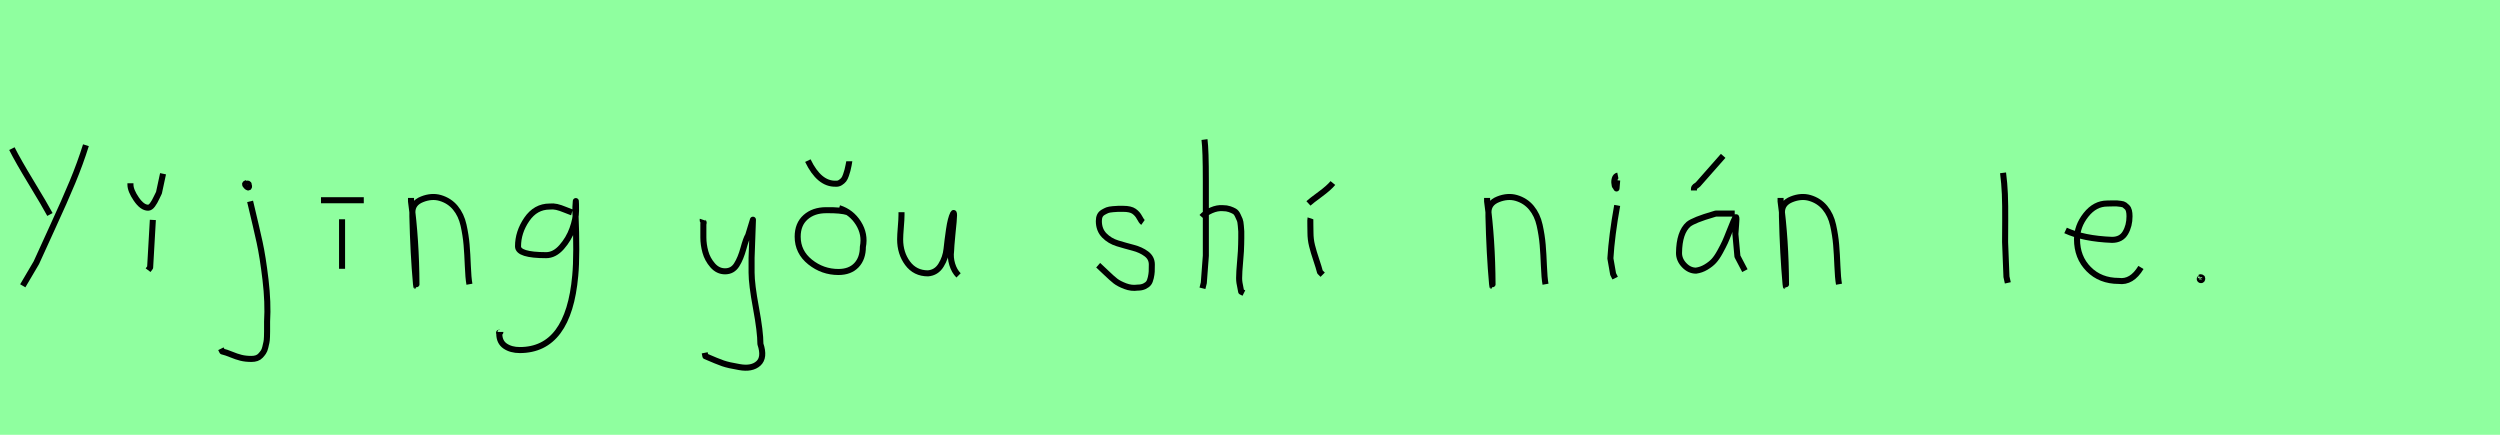<?xml version="1.0" encoding="utf-8" standalone="no"?>
<!DOCTYPE svg PUBLIC "-//W3C//DTD SVG 1.1//EN"
  "http://www.w3.org/Graphics/SVG/1.1/DTD/svg11.dtd">
<svg xmlns:xlink="http://www.w3.org/1999/xlink" width="414pt" height="72pt" viewBox="0 0 414 72" xmlns="http://www.w3.org/2000/svg" version="1.1">
 <defs>
  <style type="text/css">*{stroke-linejoin: round; stroke-linecap: butt}</style>
 </defs>
 <g id="figure_1">
  <g id="patch_1">
   <path d="M 0 72 
L 414 72 
L 414 0 
L 0 0 
z
" style="fill: #8fff9f"/>
  </g>
  <g id="axes_1">
   <g id="patch_2">
    <path d="M 14.23 24.048 
Q 13.292 27.047 11.999 30.159 
Q 10.706 33.271 8.737 37.545 
Q 6.769 41.818 6.019 43.505 
L 3.77 47.329 
M 1.97 24.611 
Q 2.983 26.635 5.195 30.272 
Q 7.406 33.908 8.269 35.52 
" clip-path="url(#p35ad360f9e)" style="fill: none; stroke: #000000; stroke-linejoin: miter"/>
   </g>
  </g>
  <g id="axes_2">
   <g id="patch_3">
    <path d="M 21.601 30.347 
L 21.601 30.571 
Q 21.601 31.546 22.575 32.971 
Q 23.55 34.395 24.525 34.395 
Q 24.9 34.395 25.256 33.908 
Q 25.612 33.421 25.931 32.727 
Q 26.249 32.034 26.324 31.921 
L 26.999 28.772 
M 25.312 36.42 
L 24.862 44.293 
L 24.525 44.743 
" clip-path="url(#p0c77777f3d)" style="fill: none; stroke: #000000; stroke-linejoin: miter"/>
   </g>
  </g>
  <g id="axes_3">
   <g id="patch_4">
    <path d="M 40.856 30.309 
Q 40.369 30.421 40.781 30.834 
Q 41.156 31.209 41.231 30.946 
Q 41.269 30.871 41.194 30.646 
Q 41.194 30.459 41.119 30.421 
Q 41.044 30.384 40.912 30.421 
Q 40.781 30.459 40.631 30.421 
L 40.519 30.646 
M 41.418 33.346 
Q 42.468 37.732 42.993 40.131 
Q 43.518 42.531 43.968 46.317 
Q 44.418 50.104 44.23 53.253 
Q 44.23 53.44 44.23 54.021 
Q 44.23 54.602 44.23 54.902 
Q 44.23 55.202 44.211 55.783 
Q 44.193 56.364 44.118 56.702 
Q 44.043 57.039 43.93 57.527 
Q 43.818 58.014 43.612 58.314 
Q 43.405 58.614 43.143 58.895 
Q 42.881 59.176 42.506 59.307 
Q 42.131 59.438 41.643 59.438 
Q 40.669 59.438 39.919 59.251 
Q 39.169 59.064 38.307 58.707 
Q 37.445 58.351 36.807 58.201 
L 36.582 57.751 
" clip-path="url(#p64f5bee17e)" style="fill: none; stroke: #000000; stroke-linejoin: miter"/>
   </g>
  </g>
  <g id="axes_4">
   <g id="patch_5">
    <path d="M 53.157 33.158 
L 60.243 33.158 
M 56.644 36.307 
L 56.644 44.518 
" clip-path="url(#pc2331770f7)" style="fill: none; stroke: #000000; stroke-linejoin: miter"/>
   </g>
  </g>
  <g id="axes_5">
   <g id="patch_6">
    <path d="M 68.064 32.783 
L 68.064 33.346 
Q 68.926 39.719 68.964 47.067 
Q 68.964 47.817 68.889 47.029 
Q 68.439 42.081 68.289 35.82 
L 68.289 35.145 
Q 68.289 33.646 69.882 33.008 
Q 71.475 32.371 72.9 32.783 
Q 74.437 33.233 75.412 34.414 
Q 76.387 35.595 76.761 37.282 
Q 77.136 38.969 77.268 40.544 
Q 77.399 42.118 77.474 44.068 
Q 77.549 46.017 77.736 47.067 
" clip-path="url(#p1811c5f9ed)" style="fill: none; stroke: #000000; stroke-linejoin: miter"/>
   </g>
  </g>
  <g id="axes_6">
   <g id="patch_7">
    <path d="M 94.71 35.173 
Q 94.484 35.109 93.627 34.753 
Q 92.77 34.397 92.188 34.268 
Q 91.606 34.139 91.024 34.203 
Q 88.696 34.203 87.241 36.321 
Q 85.786 38.439 85.786 40.8 
Q 85.786 42.255 90.442 42.255 
Q 91.832 42.255 93.013 40.913 
Q 94.193 39.571 94.791 37.906 
Q 95.389 36.24 95.389 34.882 
Q 95.389 33.557 95.357 33.298 
L 95.292 34.268 
Q 95.292 34.688 95.292 35.076 
Q 95.583 42.287 95.26 45.65 
Q 94.16 57.97 86.077 57.97 
Q 84.622 57.97 83.651 57.307 
Q 82.681 56.644 82.681 55.254 
Q 82.617 55.06 82.649 55.06 
Q 82.681 55.06 82.778 55.06 
Q 82.875 55.06 82.875 54.963 
" clip-path="url(#p20f286ec73)" style="fill: none; stroke: #000000; stroke-linejoin: miter"/>
   </g>
  </g>
  <g id="axes_7"/>
  <g id="axes_8">
   <g id="patch_8">
    <path d="M 116.364 36.382 
Q 116.326 36.495 116.458 36.701 
Q 116.589 36.907 116.476 37.057 
L 116.476 39.307 
Q 116.476 40.506 116.814 41.725 
Q 117.151 42.943 118.013 43.937 
Q 118.876 44.93 120.075 44.93 
Q 121.313 44.93 121.987 43.862 
Q 122.662 42.793 123.112 41.144 
Q 123.562 39.494 123.899 38.969 
L 124.687 36.382 
L 124.462 42.681 
L 124.462 45.155 
Q 124.462 47.067 125.193 51.003 
Q 125.924 54.94 125.924 56.964 
Q 126.674 59.214 125.586 60.188 
Q 124.499 61.163 122.437 60.788 
Q 120.638 60.488 119.719 60.17 
Q 118.801 59.851 116.814 58.989 
L 116.701 58.426 
" clip-path="url(#pa0fdf424df)" style="fill: none; stroke: #000000; stroke-linejoin: miter"/>
   </g>
  </g>
  <g id="axes_9">
   <g id="patch_9">
    <path d="M 133.782 26.598 
Q 135.657 30.496 138.394 30.421 
Q 138.806 30.459 139.162 30.234 
Q 139.518 30.009 139.724 29.747 
Q 139.931 29.484 140.099 28.978 
Q 140.268 28.472 140.343 28.191 
Q 140.418 27.91 140.53 27.347 
Q 140.643 26.785 140.643 26.71 
M 140.418 35.145 
Q 139.256 34.77 136.819 34.808 
Q 134.72 34.808 133.407 35.97 
Q 132.095 37.132 132.095 39.194 
Q 132.095 41.743 134.157 43.393 
Q 136.219 45.042 138.843 45.042 
Q 140.755 45.042 141.824 43.918 
Q 142.892 42.793 142.892 40.881 
Q 143.305 38.782 142.143 36.945 
Q 140.98 35.108 138.956 34.47 
" clip-path="url(#p3b25edb94d)" style="fill: none; stroke: #000000; stroke-linejoin: miter"/>
   </g>
  </g>
  <g id="axes_10">
   <g id="patch_10">
    <path d="M 149.289 35.145 
Q 149.289 35.145 149.289 35.595 
Q 149.289 36.27 149.176 37.62 
Q 149.064 38.969 149.064 39.644 
Q 149.064 41.931 150.301 43.599 
Q 151.538 45.267 153.675 45.267 
Q 155.062 45.155 155.831 43.918 
Q 156.599 42.681 156.749 41.237 
Q 156.899 39.794 157.162 37.994 
Q 157.424 36.195 157.836 35.37 
Q 157.986 35.07 157.986 35.67 
Q 157.986 36.27 157.724 38.707 
Q 157.499 41.031 157.499 41.556 
Q 157.349 42.643 157.686 43.768 
Q 158.024 44.892 158.736 45.605 
" clip-path="url(#p8492956bcc)" style="fill: none; stroke: #000000; stroke-linejoin: miter"/>
   </g>
  </g>
  <g id="axes_11"/>
  <g id="axes_12">
   <g id="patch_11">
    <path d="M 181.857 43.918 
Q 182.157 44.18 183.17 45.155 
Q 184.182 46.13 184.744 46.561 
Q 185.307 46.992 186.337 47.386 
Q 187.368 47.779 188.381 47.629 
Q 189.055 47.629 189.524 47.404 
Q 189.993 47.179 190.218 46.879 
Q 190.443 46.58 190.574 45.98 
Q 190.705 45.38 190.724 44.967 
Q 190.743 44.555 190.743 43.805 
Q 190.743 42.718 189.843 42.043 
Q 188.943 41.368 187.65 41.031 
Q 186.356 40.694 185.063 40.3 
Q 183.769 39.906 182.87 38.988 
Q 181.97 38.069 181.97 36.607 
Q 181.97 36.082 182.139 35.726 
Q 182.307 35.37 182.701 35.145 
Q 183.095 34.92 183.376 34.808 
Q 183.657 34.695 184.313 34.639 
Q 184.969 34.583 185.157 34.583 
Q 185.344 34.583 186.019 34.583 
Q 187.218 34.583 187.8 34.995 
Q 188.381 35.408 188.699 36.026 
Q 189.018 36.645 189.28 36.832 
" clip-path="url(#pef3e570800)" style="fill: none; stroke: #000000; stroke-linejoin: miter"/>
   </g>
  </g>
  <g id="axes_13">
   <g id="patch_12">
    <path d="M 199.013 35.932 
Q 199.613 35.258 200.607 34.827 
Q 201.6 34.395 202.5 34.47 
Q 203.137 34.47 203.625 34.639 
Q 204.112 34.808 204.431 34.995 
Q 204.749 35.183 204.974 35.67 
Q 205.199 36.157 205.312 36.42 
Q 205.424 36.682 205.48 37.376 
Q 205.537 38.069 205.555 38.332 
Q 205.574 38.594 205.555 39.419 
Q 205.537 40.244 205.537 40.431 
Q 205.537 41.368 205.368 43.243 
Q 205.199 45.117 205.199 46.055 
Q 205.199 46.467 205.255 46.823 
Q 205.312 47.179 205.405 47.61 
Q 205.499 48.042 205.537 48.304 
L 205.987 48.529 
M 199.463 23.111 
Q 199.688 24.798 199.688 29.972 
L 199.688 42.343 
L 199.351 46.842 
L 199.126 47.742 
" clip-path="url(#p7866c72f28)" style="fill: none; stroke: #000000; stroke-linejoin: miter"/>
   </g>
  </g>
  <g id="axes_14">
   <g id="patch_13">
    <path d="M 216.676 33.683 
Q 217.125 33.271 218.606 32.184 
Q 220.087 31.096 220.724 30.309 
M 217.013 36.157 
Q 216.975 36.27 216.994 37.338 
Q 217.013 38.407 217.013 38.519 
Q 217.013 39.644 217.275 40.694 
Q 217.538 41.743 217.969 43.018 
Q 218.4 44.293 218.588 45.042 
L 219.037 45.492 
" clip-path="url(#p8234e47076)" style="fill: none; stroke: #000000; stroke-linejoin: miter"/>
   </g>
  </g>
  <g id="axes_15"/>
  <g id="axes_16">
   <g id="patch_14">
    <path d="M 246.264 32.783 
L 246.264 33.346 
Q 247.126 39.719 247.164 47.067 
Q 247.164 47.817 247.089 47.029 
Q 246.639 42.081 246.489 35.82 
L 246.489 35.145 
Q 246.489 33.646 248.082 33.008 
Q 249.675 32.371 251.1 32.783 
Q 252.637 33.233 253.612 34.414 
Q 254.587 35.595 254.961 37.282 
Q 255.336 38.969 255.468 40.544 
Q 255.599 42.118 255.674 44.068 
Q 255.749 46.017 255.936 47.067 
" clip-path="url(#p7f47869ffb)" style="fill: none; stroke: #000000; stroke-linejoin: miter"/>
   </g>
  </g>
  <g id="axes_17">
   <g id="patch_15">
    <path d="M 267.919 29.072 
Q 267.544 29.147 267.412 29.578 
Q 267.281 30.009 267.356 30.421 
Q 267.356 30.571 267.394 30.703 
Q 267.431 30.834 267.487 30.89 
Q 267.544 30.946 267.6 31.04 
Q 267.656 31.134 267.694 31.209 
L 267.806 29.859 
M 267.806 34.02 
Q 266.906 39.007 266.681 42.793 
L 267.131 45.38 
L 267.469 46.055 
" clip-path="url(#p965fa78853)" style="fill: none; stroke: #000000; stroke-linejoin: miter"/>
   </g>
  </g>
  <g id="axes_18">
   <g id="patch_16">
    <path d="M 280.52 31.546 
L 280.52 31.321 
Q 280.52 31.134 280.576 31.04 
Q 280.632 30.946 280.707 30.89 
Q 280.782 30.834 280.932 30.74 
Q 281.082 30.646 281.194 30.534 
L 285.356 25.81 
M 287.268 35.37 
L 284.119 35.37 
Q 284.006 35.408 283.744 35.483 
Q 280.52 36.42 279.62 37.132 
Q 278.083 38.482 278.045 41.893 
Q 278.045 43.018 278.908 43.918 
Q 279.77 44.818 280.857 44.818 
Q 281.719 44.705 282.507 44.236 
Q 283.294 43.768 283.8 43.224 
Q 284.306 42.681 284.85 41.687 
Q 285.393 40.694 285.674 40.075 
Q 285.956 39.456 286.405 38.294 
Q 286.855 37.132 287.043 36.72 
Q 287.38 35.895 287.493 35.951 
Q 287.605 36.007 287.493 37.207 
L 287.38 38.744 
Q 287.38 38.782 287.718 42.456 
L 288.955 44.818 
" clip-path="url(#padff50cddb)" style="fill: none; stroke: #000000; stroke-linejoin: miter"/>
   </g>
  </g>
  <g id="axes_19">
   <g id="patch_17">
    <path d="M 294.864 32.783 
L 294.864 33.346 
Q 295.726 39.719 295.764 47.067 
Q 295.764 47.817 295.689 47.029 
Q 295.239 42.081 295.089 35.82 
L 295.089 35.145 
Q 295.089 33.646 296.682 33.008 
Q 298.275 32.371 299.7 32.783 
Q 301.237 33.233 302.212 34.414 
Q 303.187 35.595 303.561 37.282 
Q 303.936 38.969 304.068 40.544 
Q 304.199 42.118 304.274 44.068 
Q 304.349 46.017 304.536 47.067 
" clip-path="url(#pd8d743224d)" style="fill: none; stroke: #000000; stroke-linejoin: miter"/>
   </g>
  </g>
  <g id="axes_20"/>
  <g id="axes_21">
   <g id="patch_18">
    <path d="M 331.706 28.622 
Q 331.931 30.347 332.006 32.146 
Q 332.081 33.946 332.063 36.551 
Q 332.044 39.157 332.044 40.094 
Q 332.044 40.131 332.269 45.83 
L 332.494 46.842 
" clip-path="url(#pf427a7b3df)" style="fill: none; stroke: #000000; stroke-linejoin: miter"/>
   </g>
  </g>
  <g id="axes_22">
   <g id="patch_19">
    <path d="M 342.058 38.161 
Q 345.03 39.536 349.749 39.721 
Q 351.272 39.721 351.96 38.551 
Q 352.647 37.381 352.647 35.82 
Q 352.647 35.3 352.554 34.91 
Q 352.461 34.52 352.22 34.297 
Q 351.978 34.074 351.811 33.944 
Q 351.644 33.814 351.198 33.758 
Q 350.752 33.702 350.548 33.684 
Q 350.344 33.665 349.768 33.684 
Q 349.192 33.702 348.969 33.702 
Q 346.925 33.702 345.439 35.578 
Q 343.953 37.455 343.953 39.61 
Q 343.953 42.62 345.885 44.57 
Q 347.817 46.521 350.864 46.521 
Q 353.019 46.818 354.542 44.292 
" clip-path="url(#p9711b1d3dc)" style="fill: none; stroke: #000000; stroke-linejoin: miter"/>
   </g>
  </g>
  <g id="axes_23">
   <g id="patch_20">
    <path d="M 364.425 46.055 
Q 364.425 46.092 364.35 46.092 
Q 364.275 46.13 364.275 46.167 
Q 364.275 46.392 364.5 46.392 
Q 364.687 46.392 364.687 46.13 
Q 364.725 46.017 364.575 45.942 
Q 364.425 45.867 364.313 45.942 
" clip-path="url(#p7fb0d8133b)" style="fill: none; stroke: #000000; stroke-linejoin: miter"/>
   </g>
  </g>
 </g>
 <defs>
  <clipPath id="p35ad360f9e">
   <rect x="0.096" y="8.64" width="16.008" height="54.36"/>
  </clipPath>
  <clipPath id="p0c77777f3d">
   <rect x="19.726" y="8.64" width="9.147" height="54.36"/>
  </clipPath>
  <clipPath id="p64f5bee17e">
   <rect x="34.708" y="8.64" width="11.584" height="54.36"/>
  </clipPath>
  <clipPath id="pc2331770f7">
   <rect x="51.283" y="8.64" width="10.835" height="54.36"/>
  </clipPath>
  <clipPath id="p1811c5f9ed">
   <rect x="66.189" y="8.64" width="13.421" height="54.36"/>
  </clipPath>
  <clipPath id="p20f286ec73">
   <rect x="81" y="12.377" width="16.2" height="46.886"/>
  </clipPath>
  <clipPath id="pa0fdf424df">
   <rect x="114.452" y="8.64" width="14.096" height="54.36"/>
  </clipPath>
  <clipPath id="p3b25edb94d">
   <rect x="130.221" y="8.64" width="14.958" height="54.36"/>
  </clipPath>
  <clipPath id="p8492956bcc">
   <rect x="147.189" y="8.64" width="13.421" height="54.36"/>
  </clipPath>
  <clipPath id="pef3e570800">
   <rect x="179.983" y="8.64" width="12.634" height="54.36"/>
  </clipPath>
  <clipPath id="p7866c72f28">
   <rect x="197.139" y="8.64" width="10.722" height="54.36"/>
  </clipPath>
  <clipPath id="p8234e47076">
   <rect x="214.801" y="8.64" width="7.798" height="54.36"/>
  </clipPath>
  <clipPath id="p7f47869ffb">
   <rect x="244.389" y="8.64" width="13.421" height="54.36"/>
  </clipPath>
  <clipPath id="p965fa78853">
   <rect x="264.807" y="8.64" width="4.986" height="54.36"/>
  </clipPath>
  <clipPath id="padff50cddb">
   <rect x="276.171" y="8.64" width="14.658" height="54.36"/>
  </clipPath>
  <clipPath id="pd8d743224d">
   <rect x="292.989" y="8.64" width="13.421" height="54.36"/>
  </clipPath>
  <clipPath id="pf427a7b3df">
   <rect x="329.832" y="8.64" width="4.536" height="54.36"/>
  </clipPath>
  <clipPath id="p9711b1d3dc">
   <rect x="340.2" y="8.882" width="16.2" height="53.876"/>
  </clipPath>
  <clipPath id="p7fb0d8133b">
   <rect x="362.401" y="8.64" width="4.199" height="54.36"/>
  </clipPath>
 </defs>
</svg>
